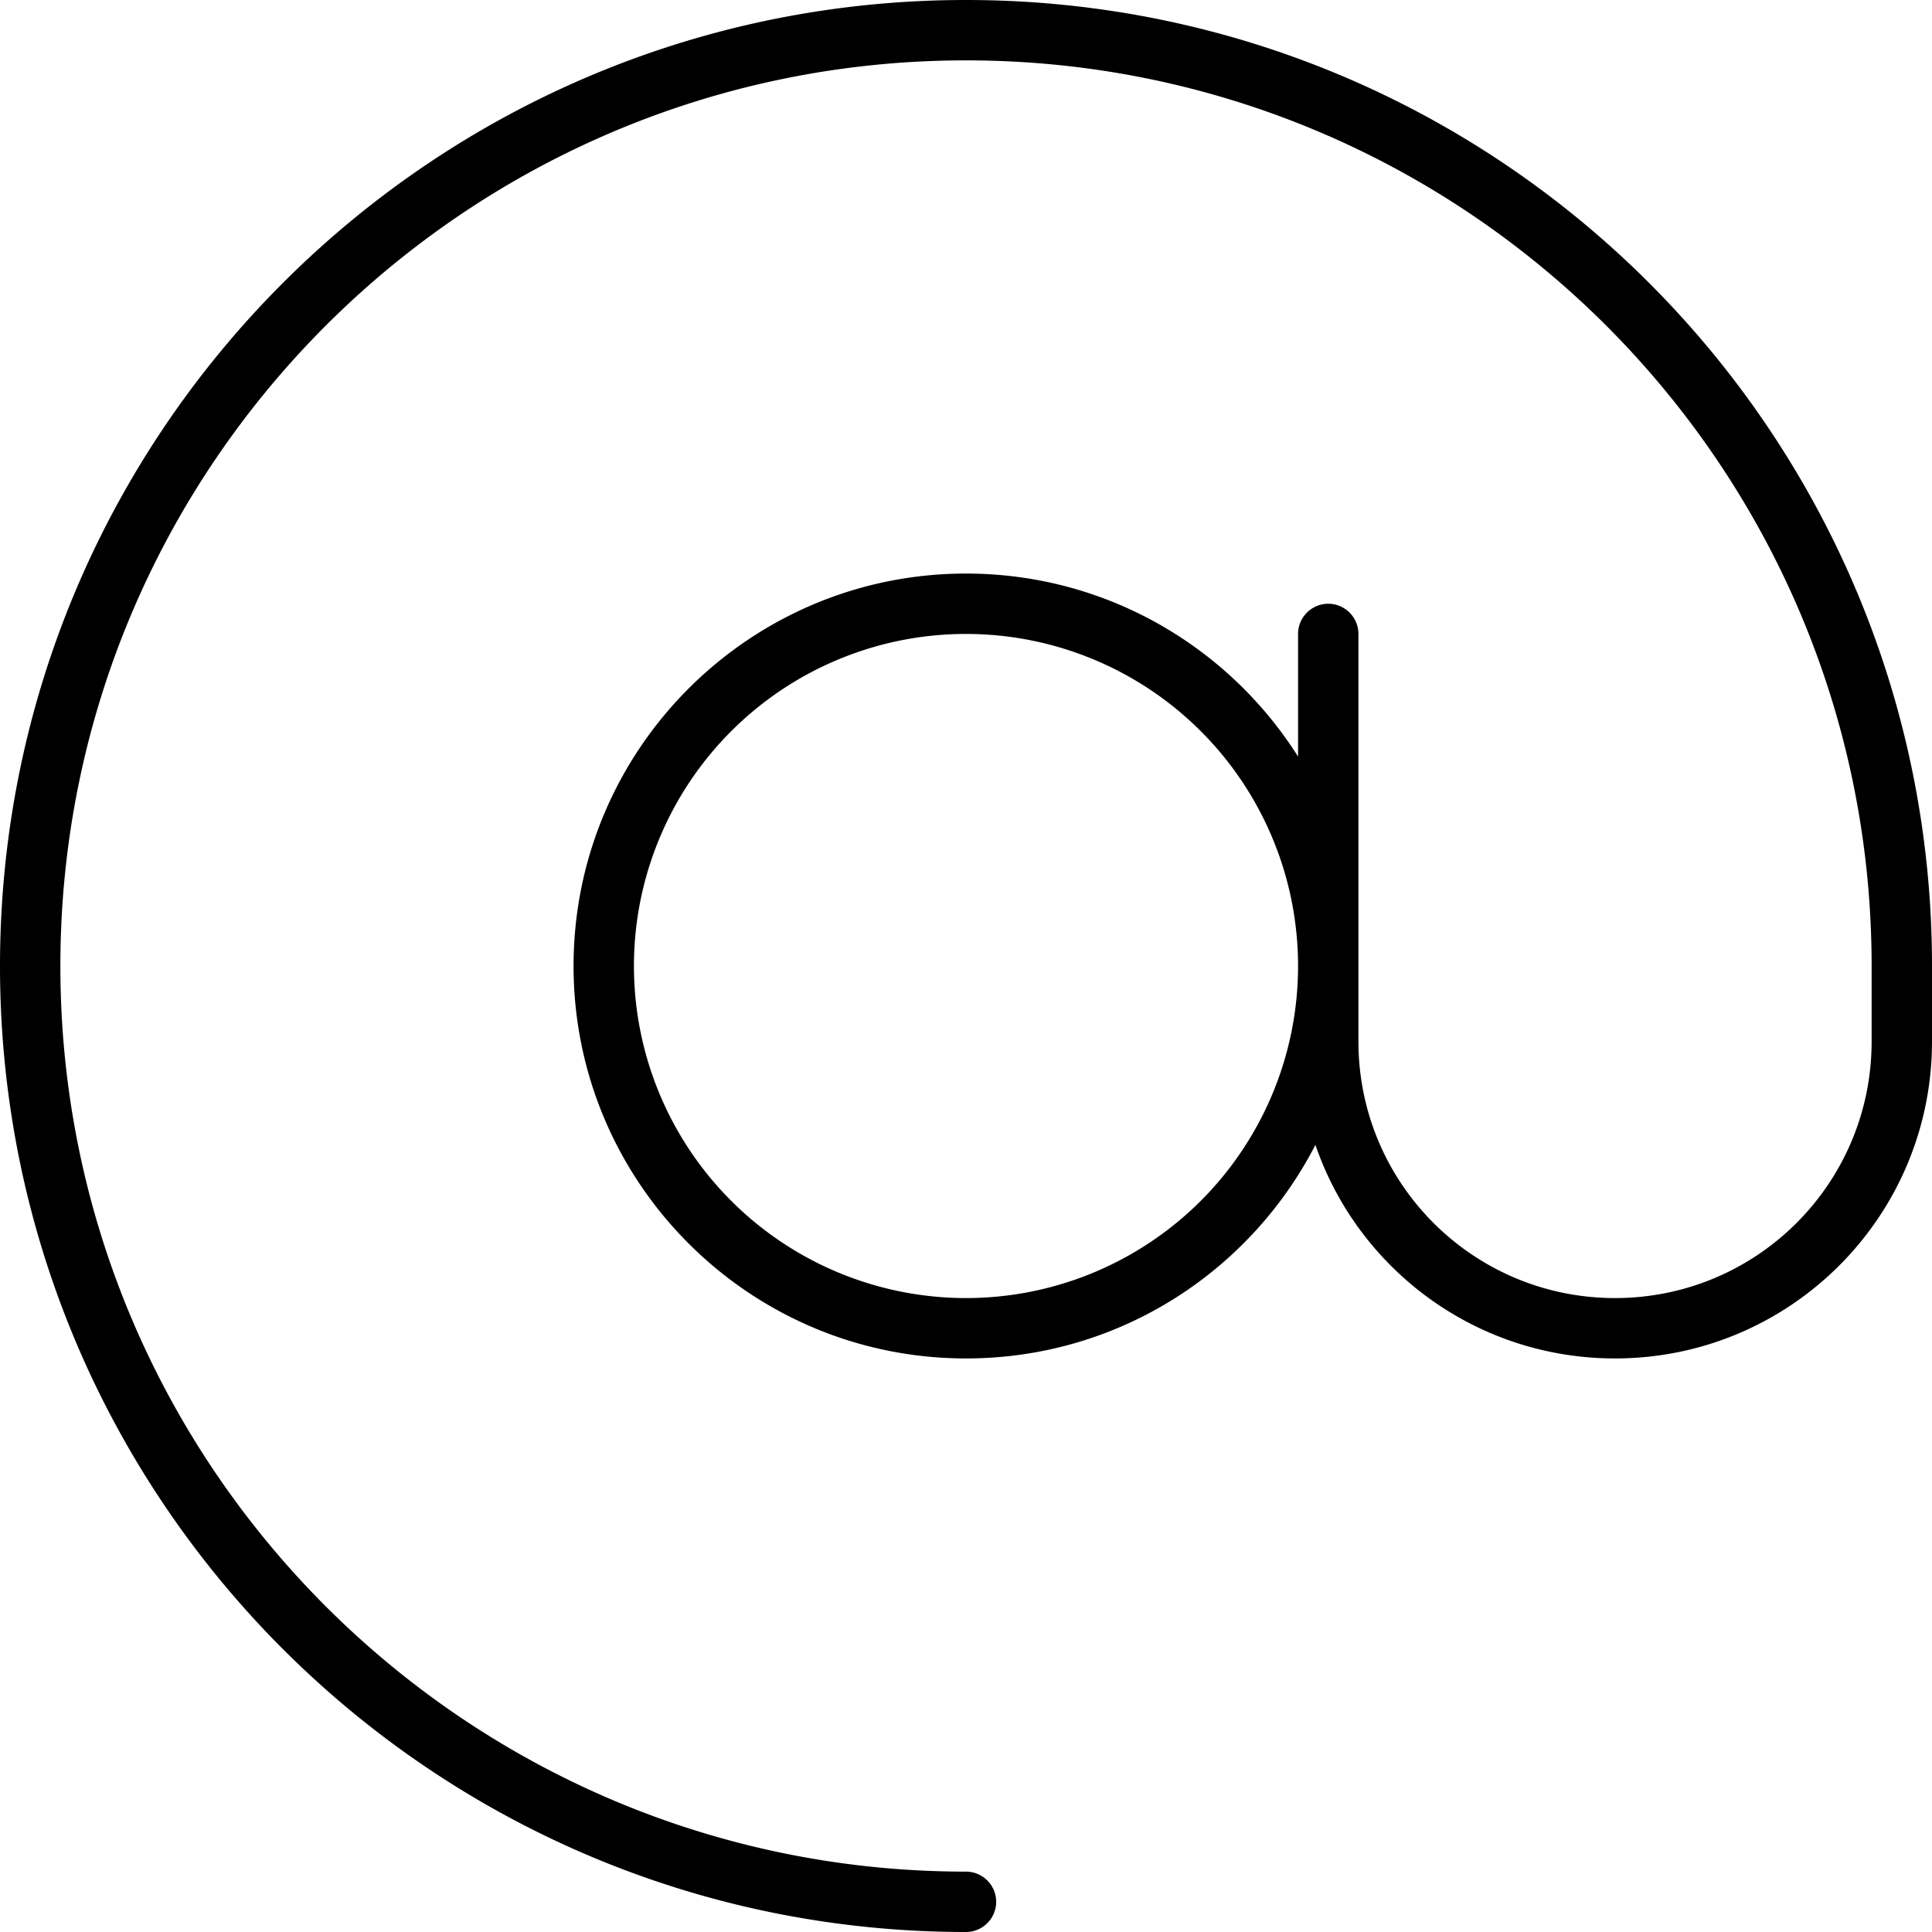 <svg xmlns="http://www.w3.org/2000/svg" width="24" height="24" viewBox="0 0 512 512">
    <path d="M256 16C123.5 16 16 123.5 16 256s107.5 240 240 240c4.4 0 8 3.6 8 8s-3.6 8-8 8C114.6 512 0 397.4 0 256S114.6 0 256 0S512 114.6 512 256l0 20c0 46.4-37.6 84-84 84c-36.8 0-68.1-23.6-79.4-56.6C331.3 337 296.4 360 256 360c-57.4 0-104-46.6-104-104s46.6-104 104-104c37.1 0 69.6 19.4 88 48.5l0-32.5c0-4.4 3.6-8 8-8s8 3.6 8 8l0 88 0 20c0 37.6 30.4 68 68 68s68-30.4 68-68l0-20C496 123.5 388.5 16 256 16zm88 240a88 88 0 1 0 -176 0 88 88 0 1 0 176 0z"/>
</svg>